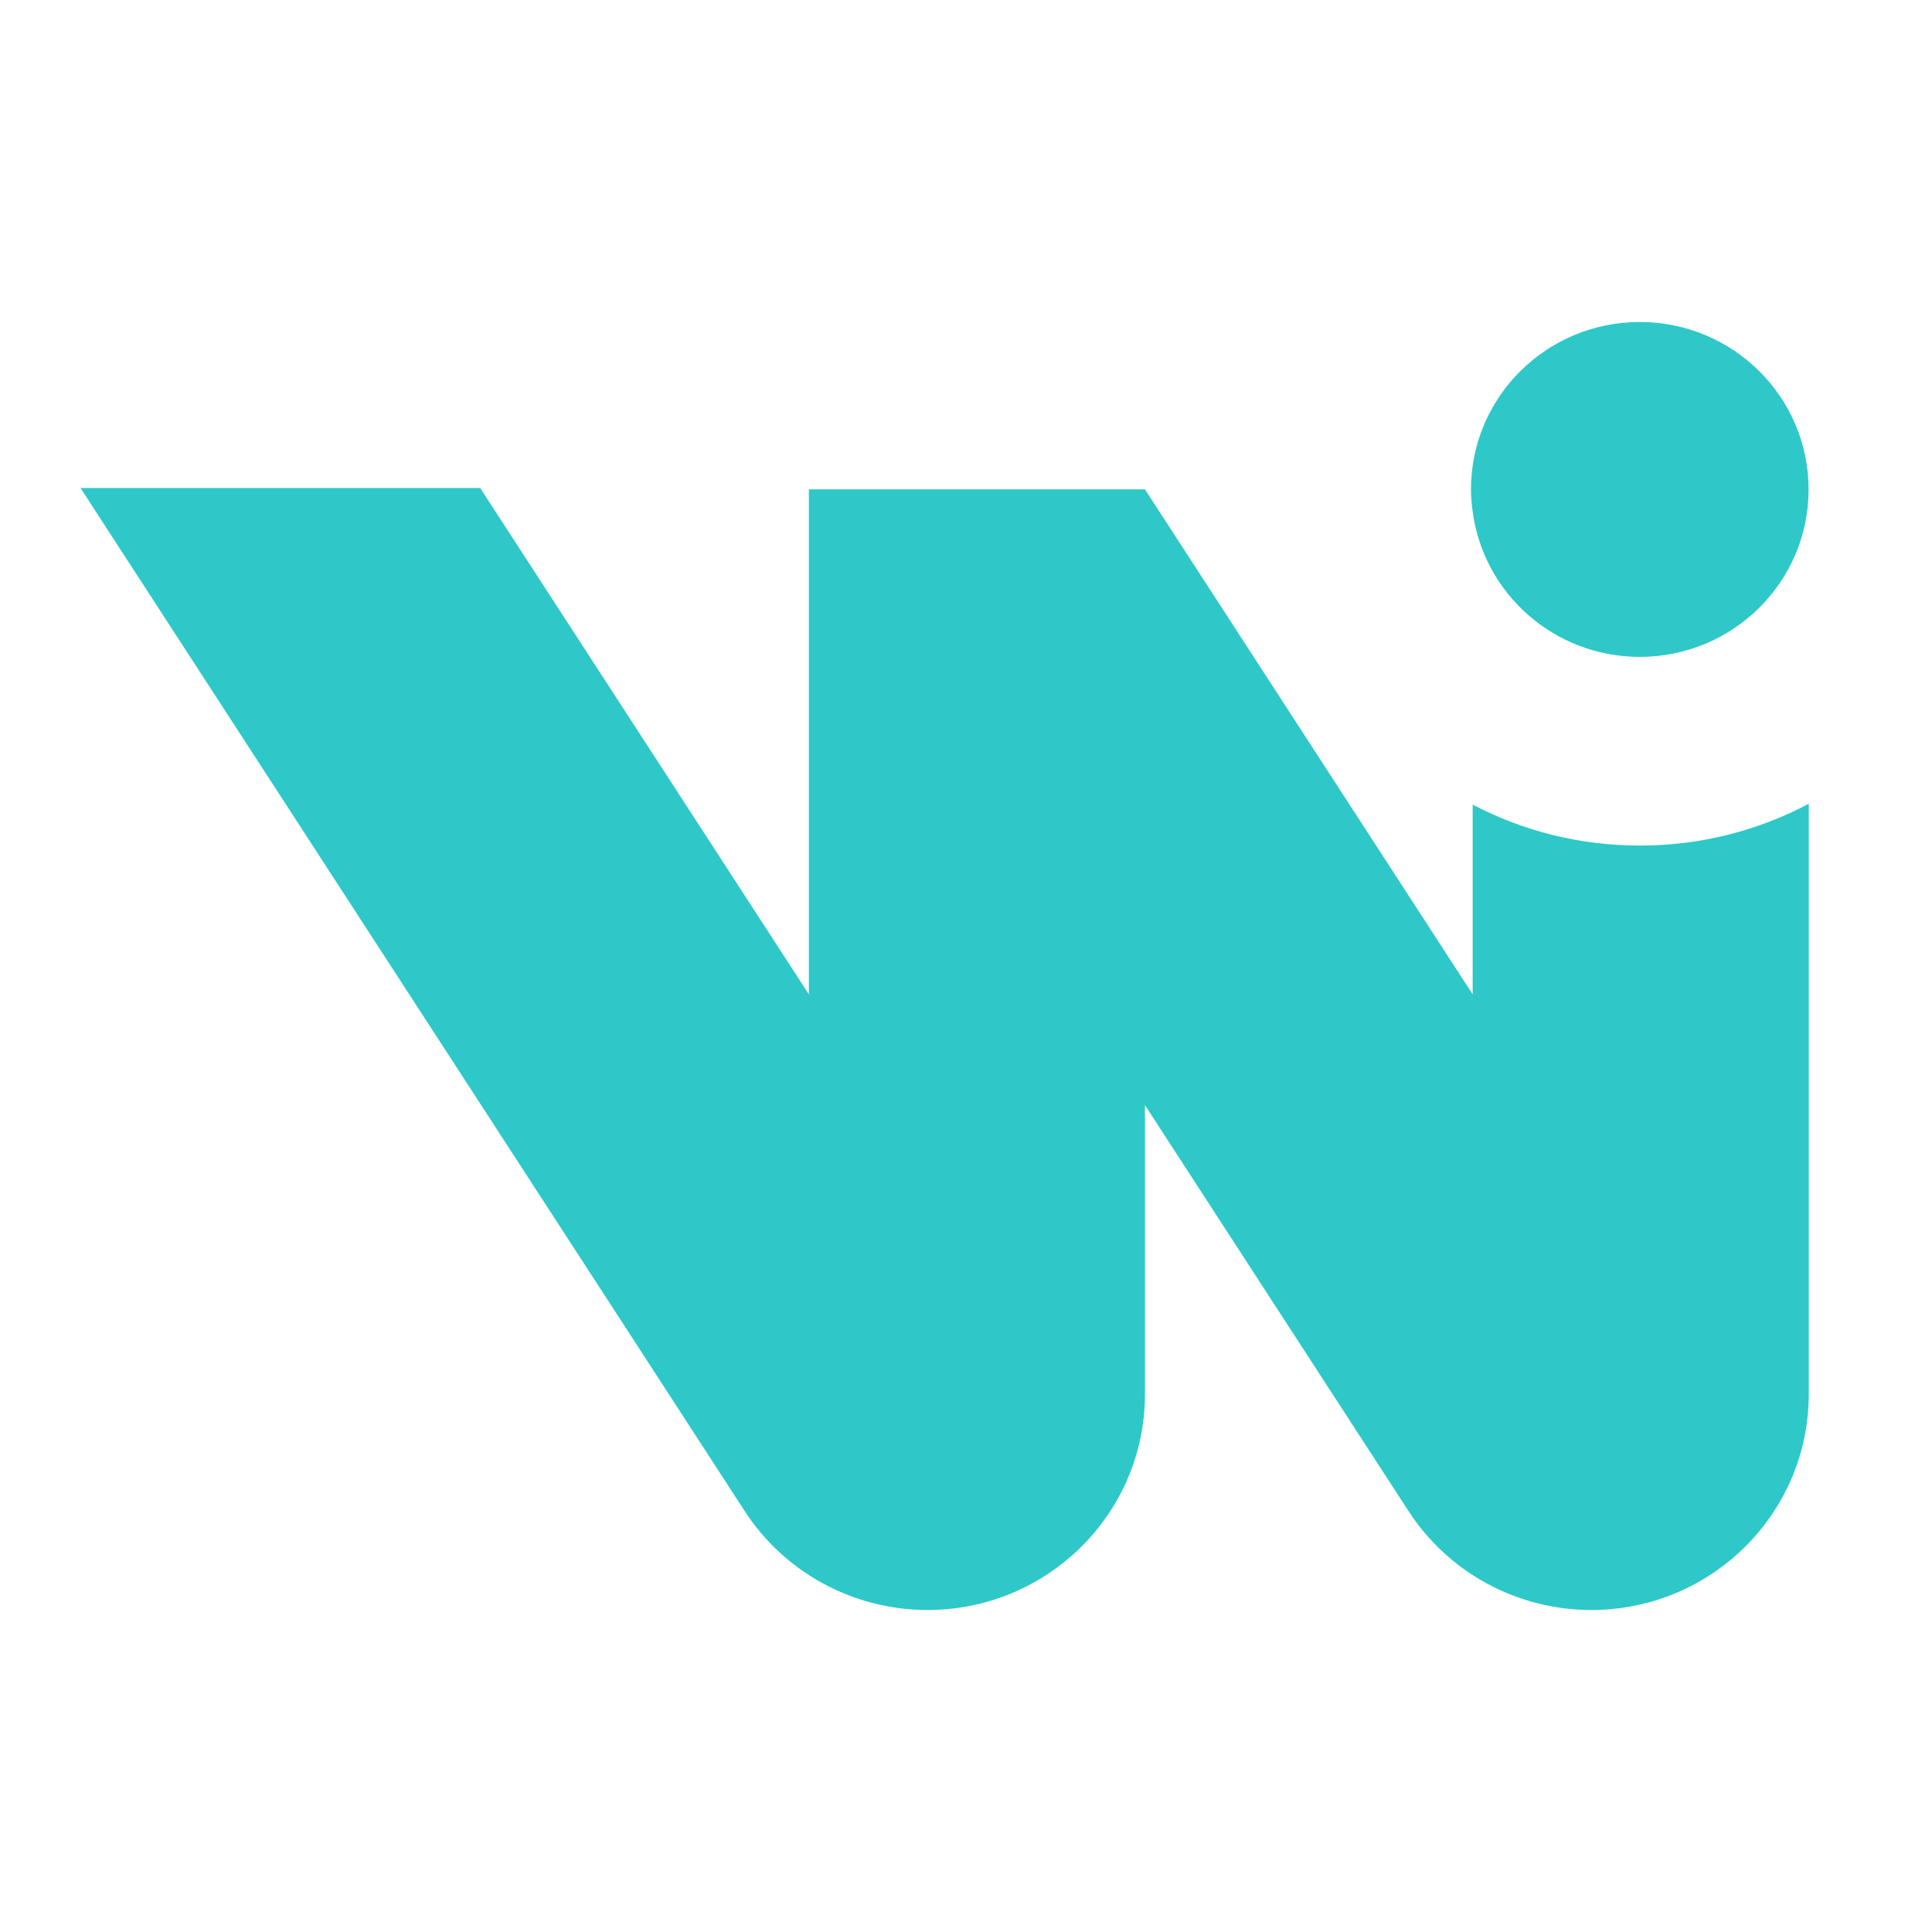 <svg width="24" height="24" viewBox="0 0 24 24" fill="none" xmlns="http://www.w3.org/2000/svg">
<path d="M18.294 9.995V12.352L14.223 6.079H10.048V12.352L5.965 6.062H1L9.251 18.771C9.748 19.537 10.603 20 11.522 20C13.013 20 14.223 18.8 14.223 17.32V13.728L17.497 18.771C17.994 19.537 18.849 20 19.768 20C21.259 20 22.469 18.8 22.469 17.32V9.985C21.843 10.316 21.13 10.504 20.372 10.504C19.614 10.504 18.915 10.32 18.294 9.995V9.995Z" fill="#2EC8C8"/>
<path d="M20.37 8.16C21.528 8.16 22.467 7.229 22.467 6.08C22.467 4.932 21.528 4 20.37 4C19.212 4 18.273 4.931 18.273 6.08C18.273 6.17 18.281 6.259 18.293 6.346C18.424 7.369 19.303 8.16 20.37 8.16Z" fill="#2EC8C8"/>
</svg>
